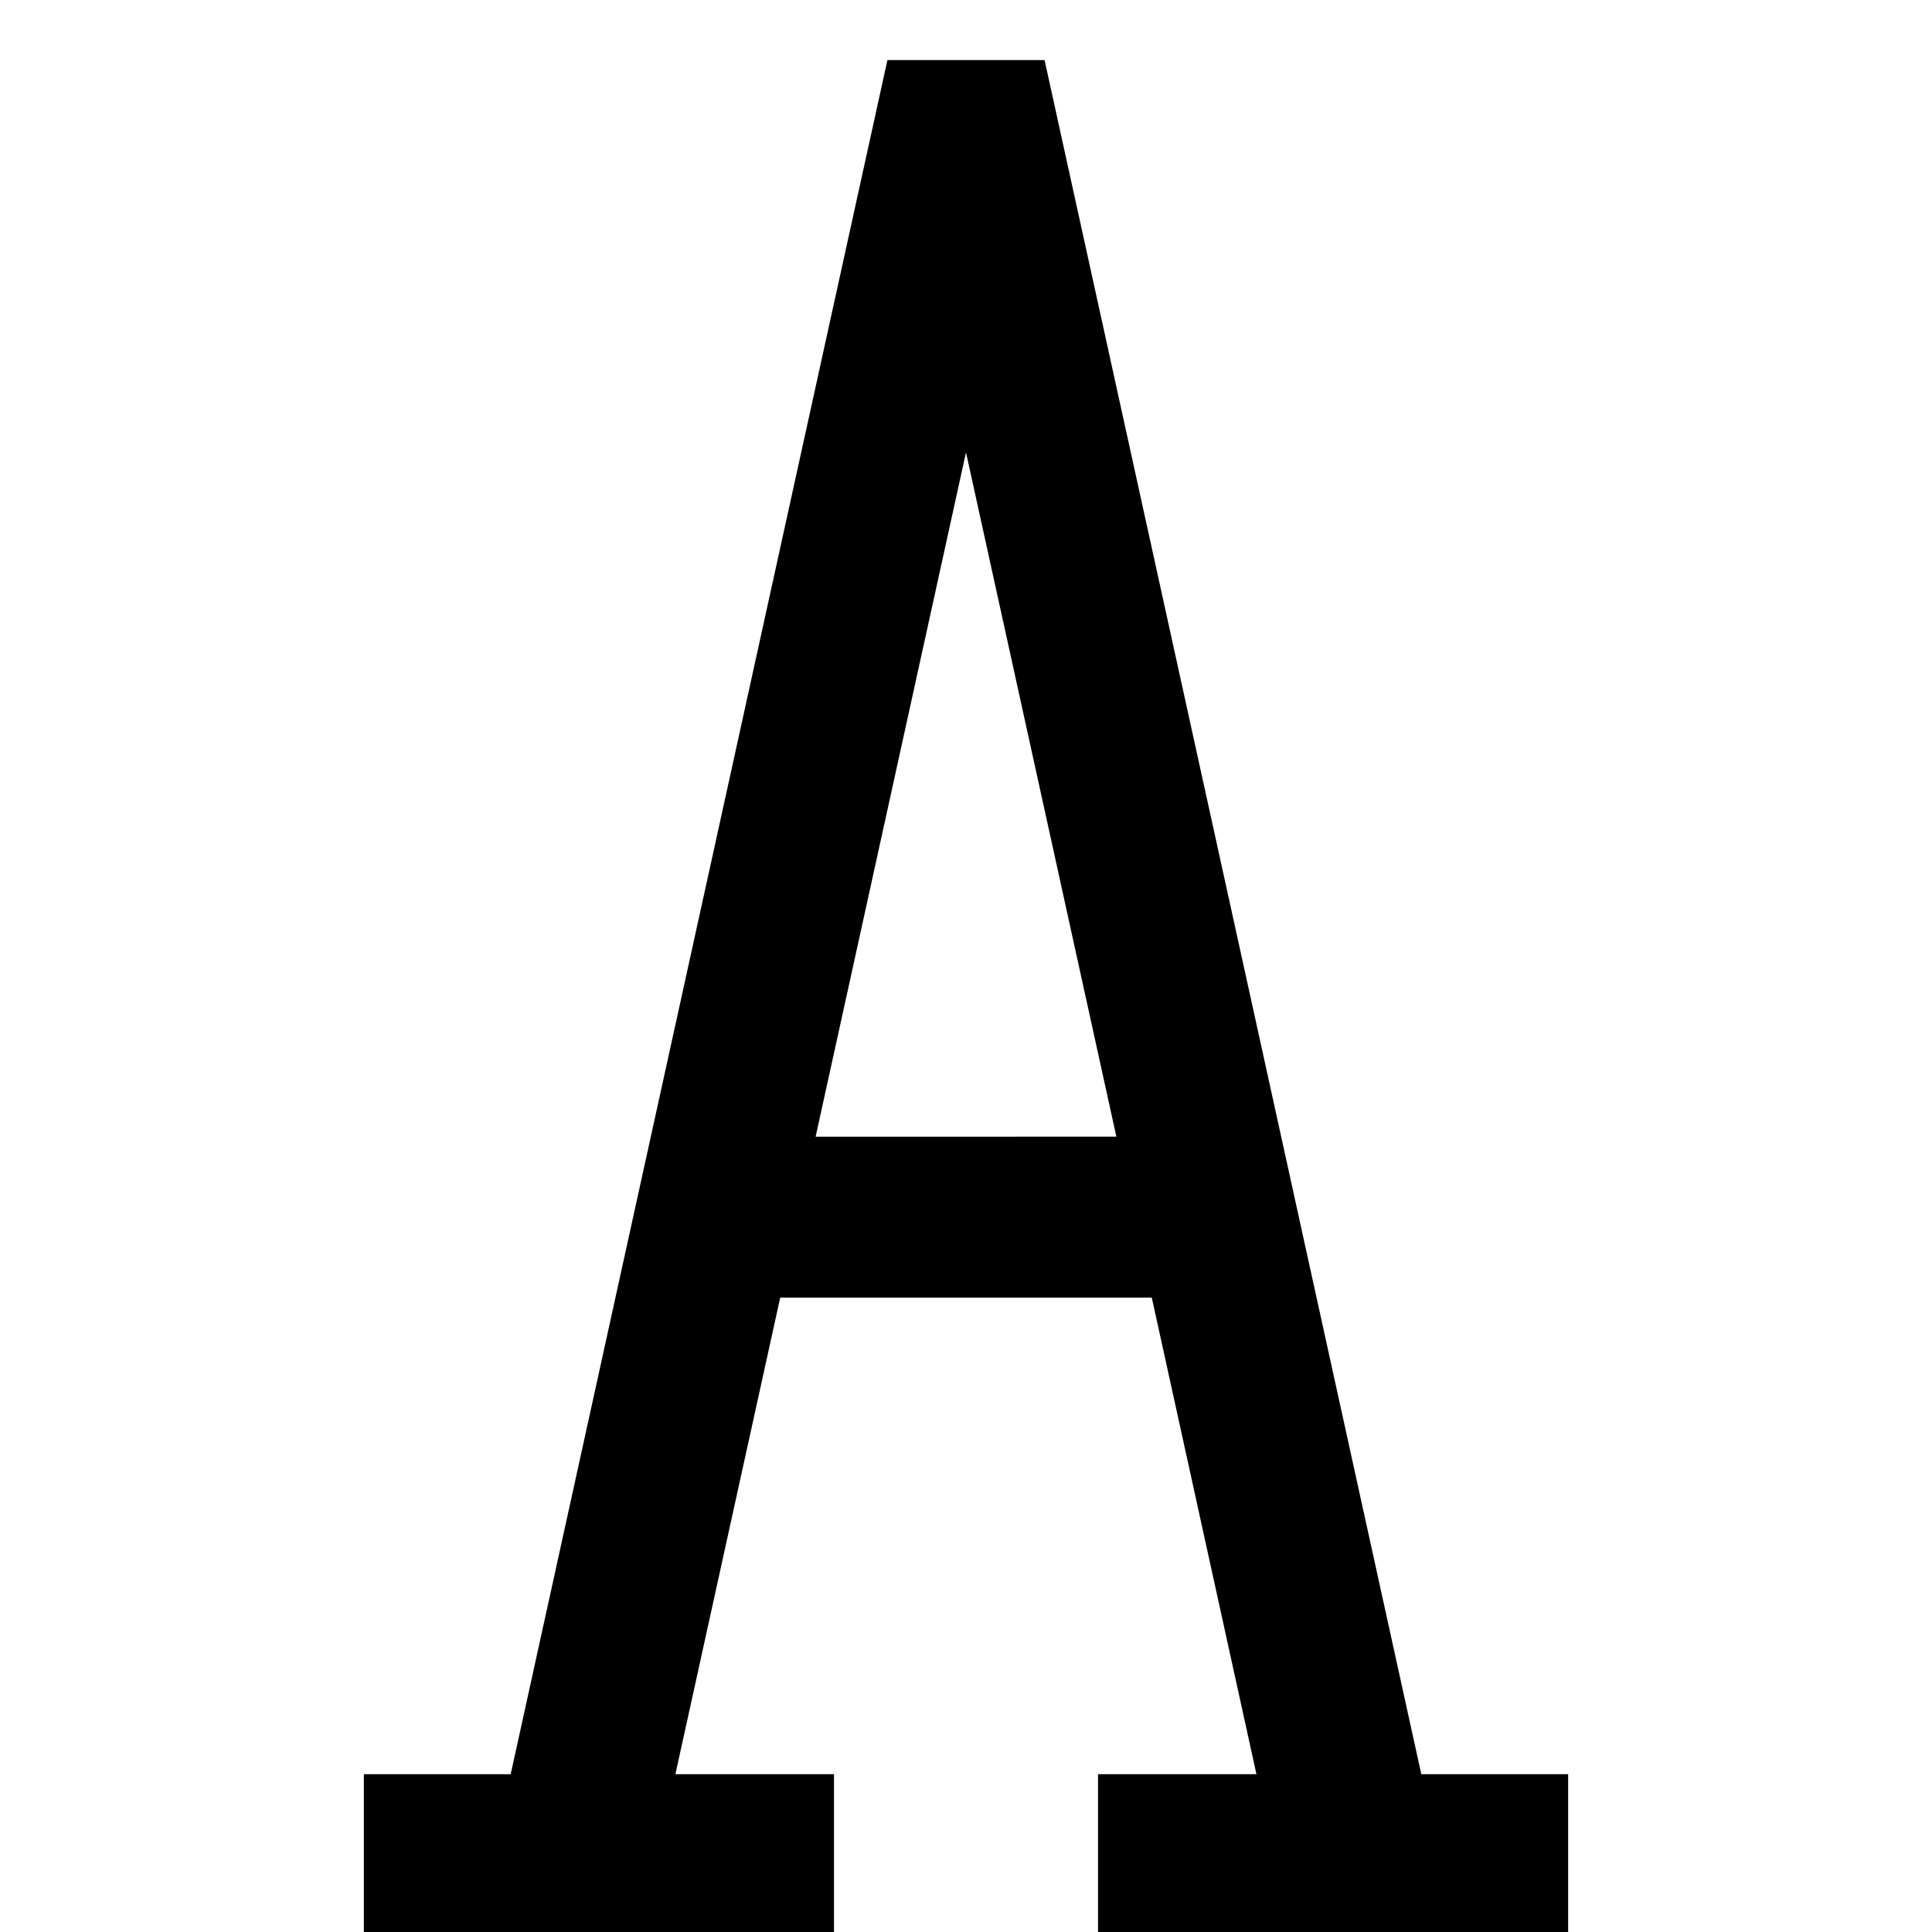 <svg xmlns="http://www.w3.org/2000/svg" viewBox="0 0 12 12"><path fill-rule="evenodd" d="M3.172 11.02H2.26v1h2.92v-1h-.985l.651-2.96h2.308l.65 2.96H6.82v1h2.92v-1h-.912L6.488.373h-.976zm3.762-3.96L6 2.81l-.934 4.25z"/></svg>